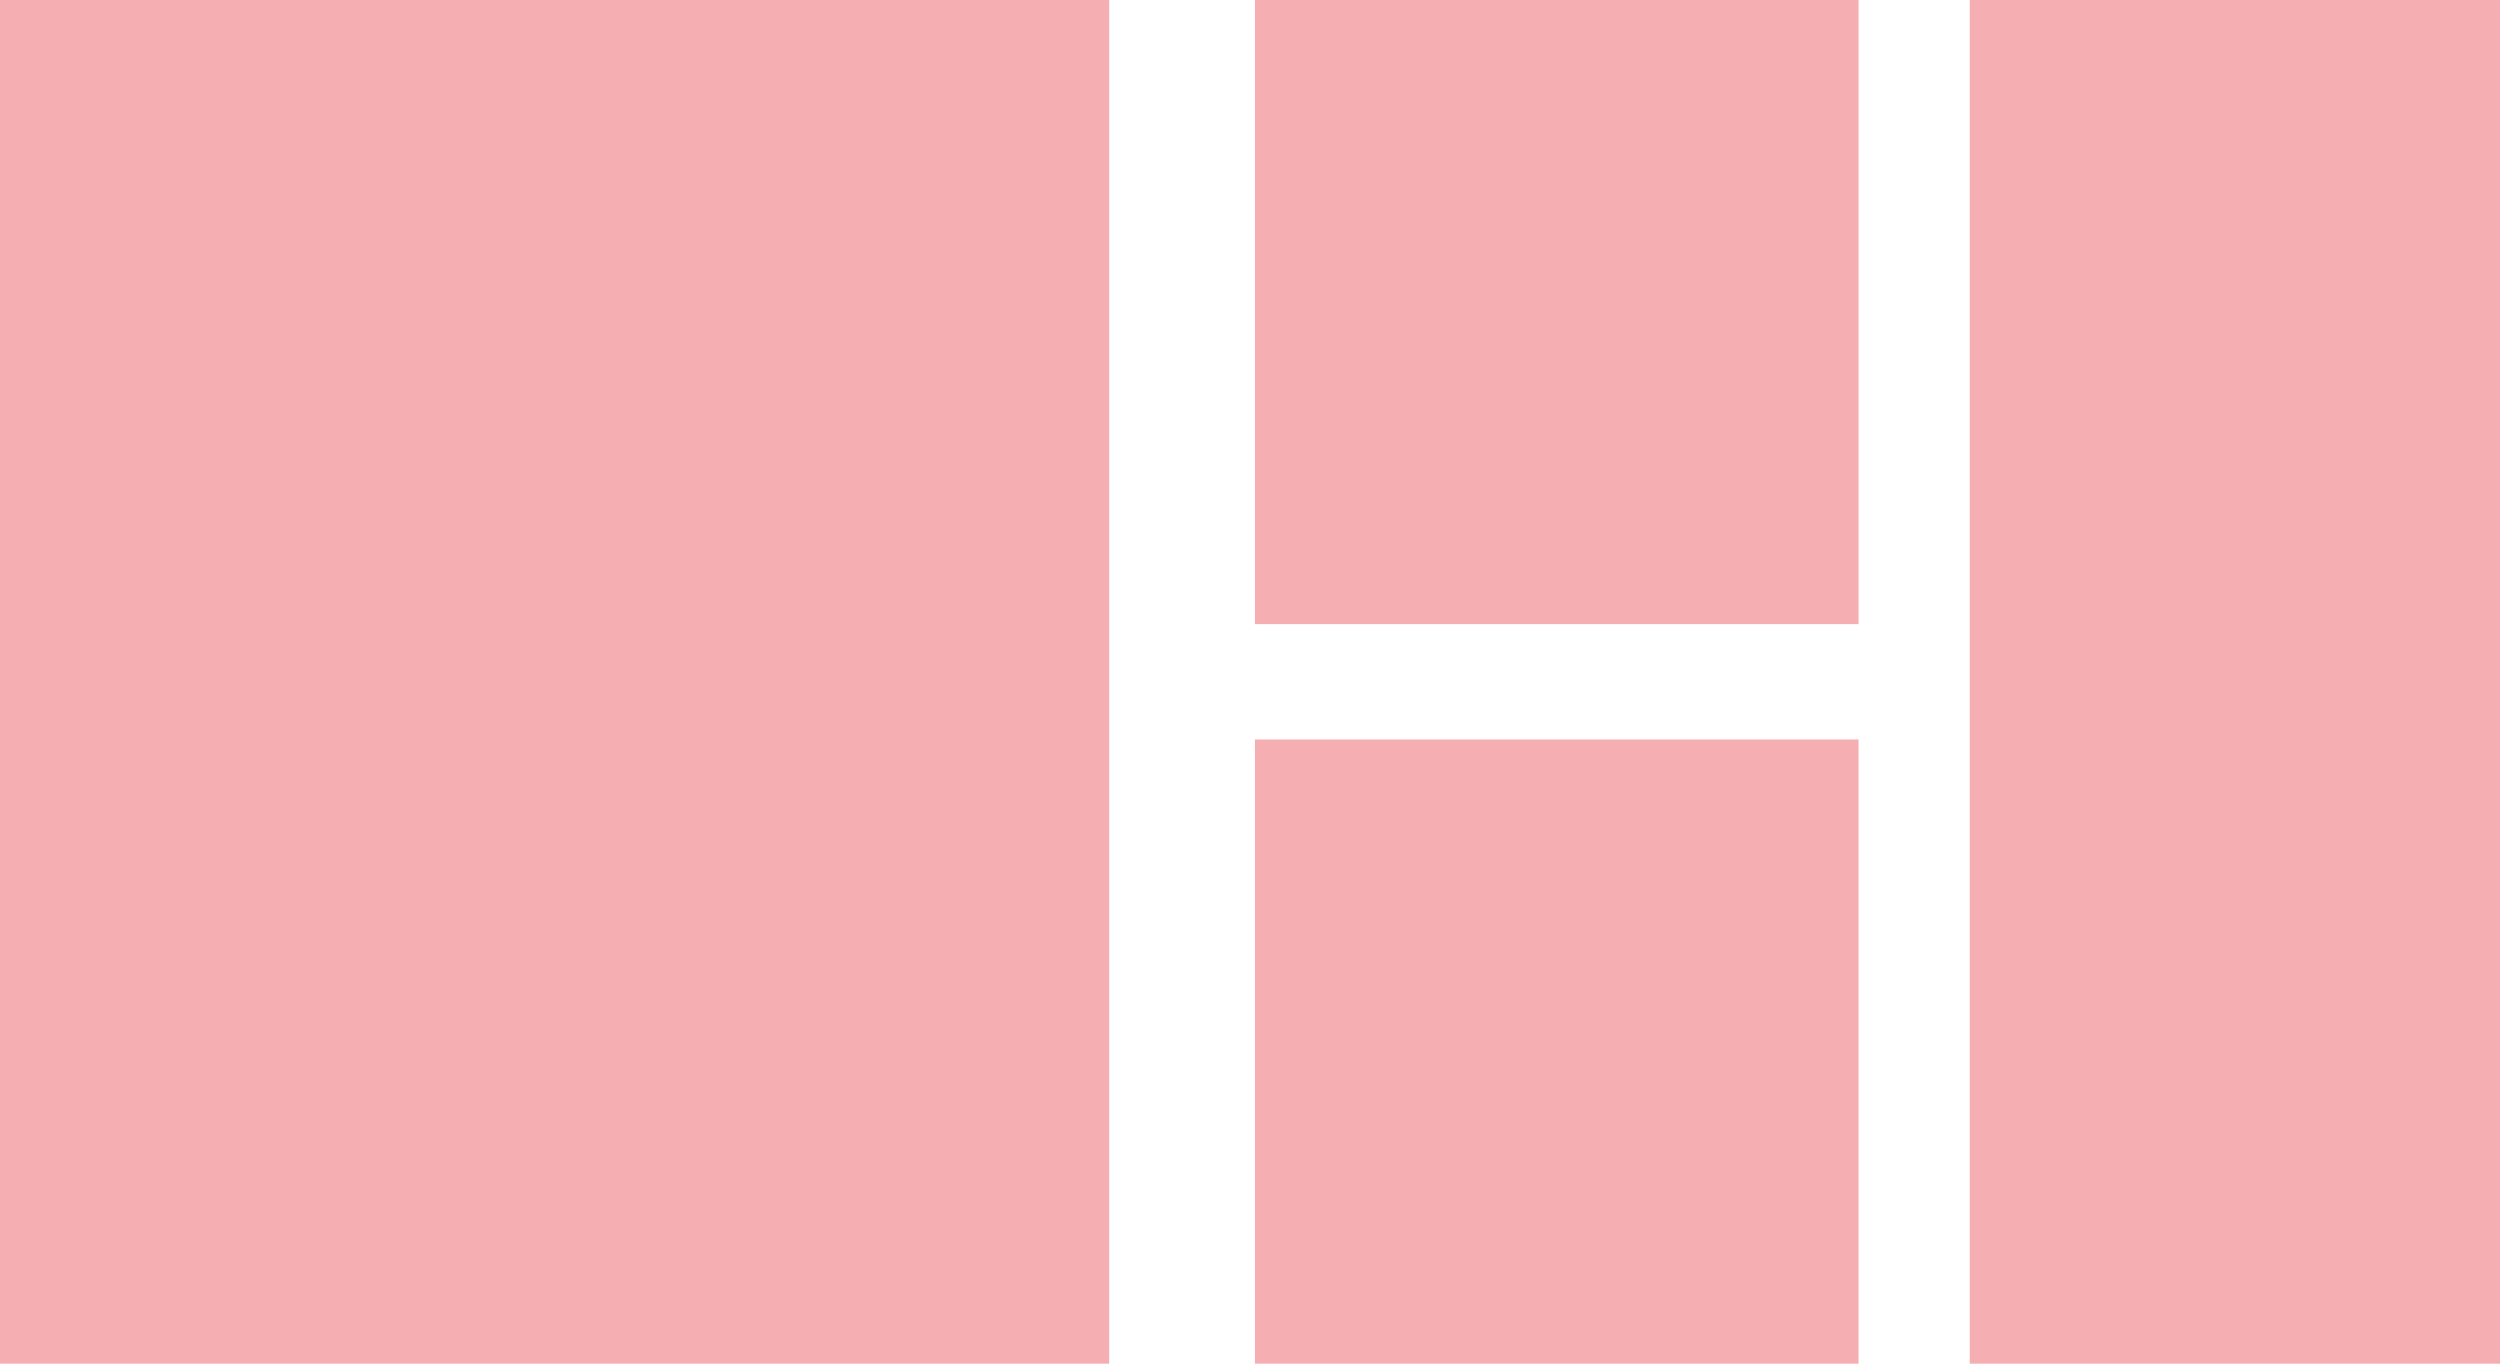 <svg width="440" height="240" fill="none" xmlns="http://www.w3.org/2000/svg"><path fill="#F5AEB1" d="M0 0h195.215v240H0zm346.676 0H440v240h-93.324zM220.868 0h106.237v109.851H220.868zm0 130.149h106.237V240H220.868z"/></svg>